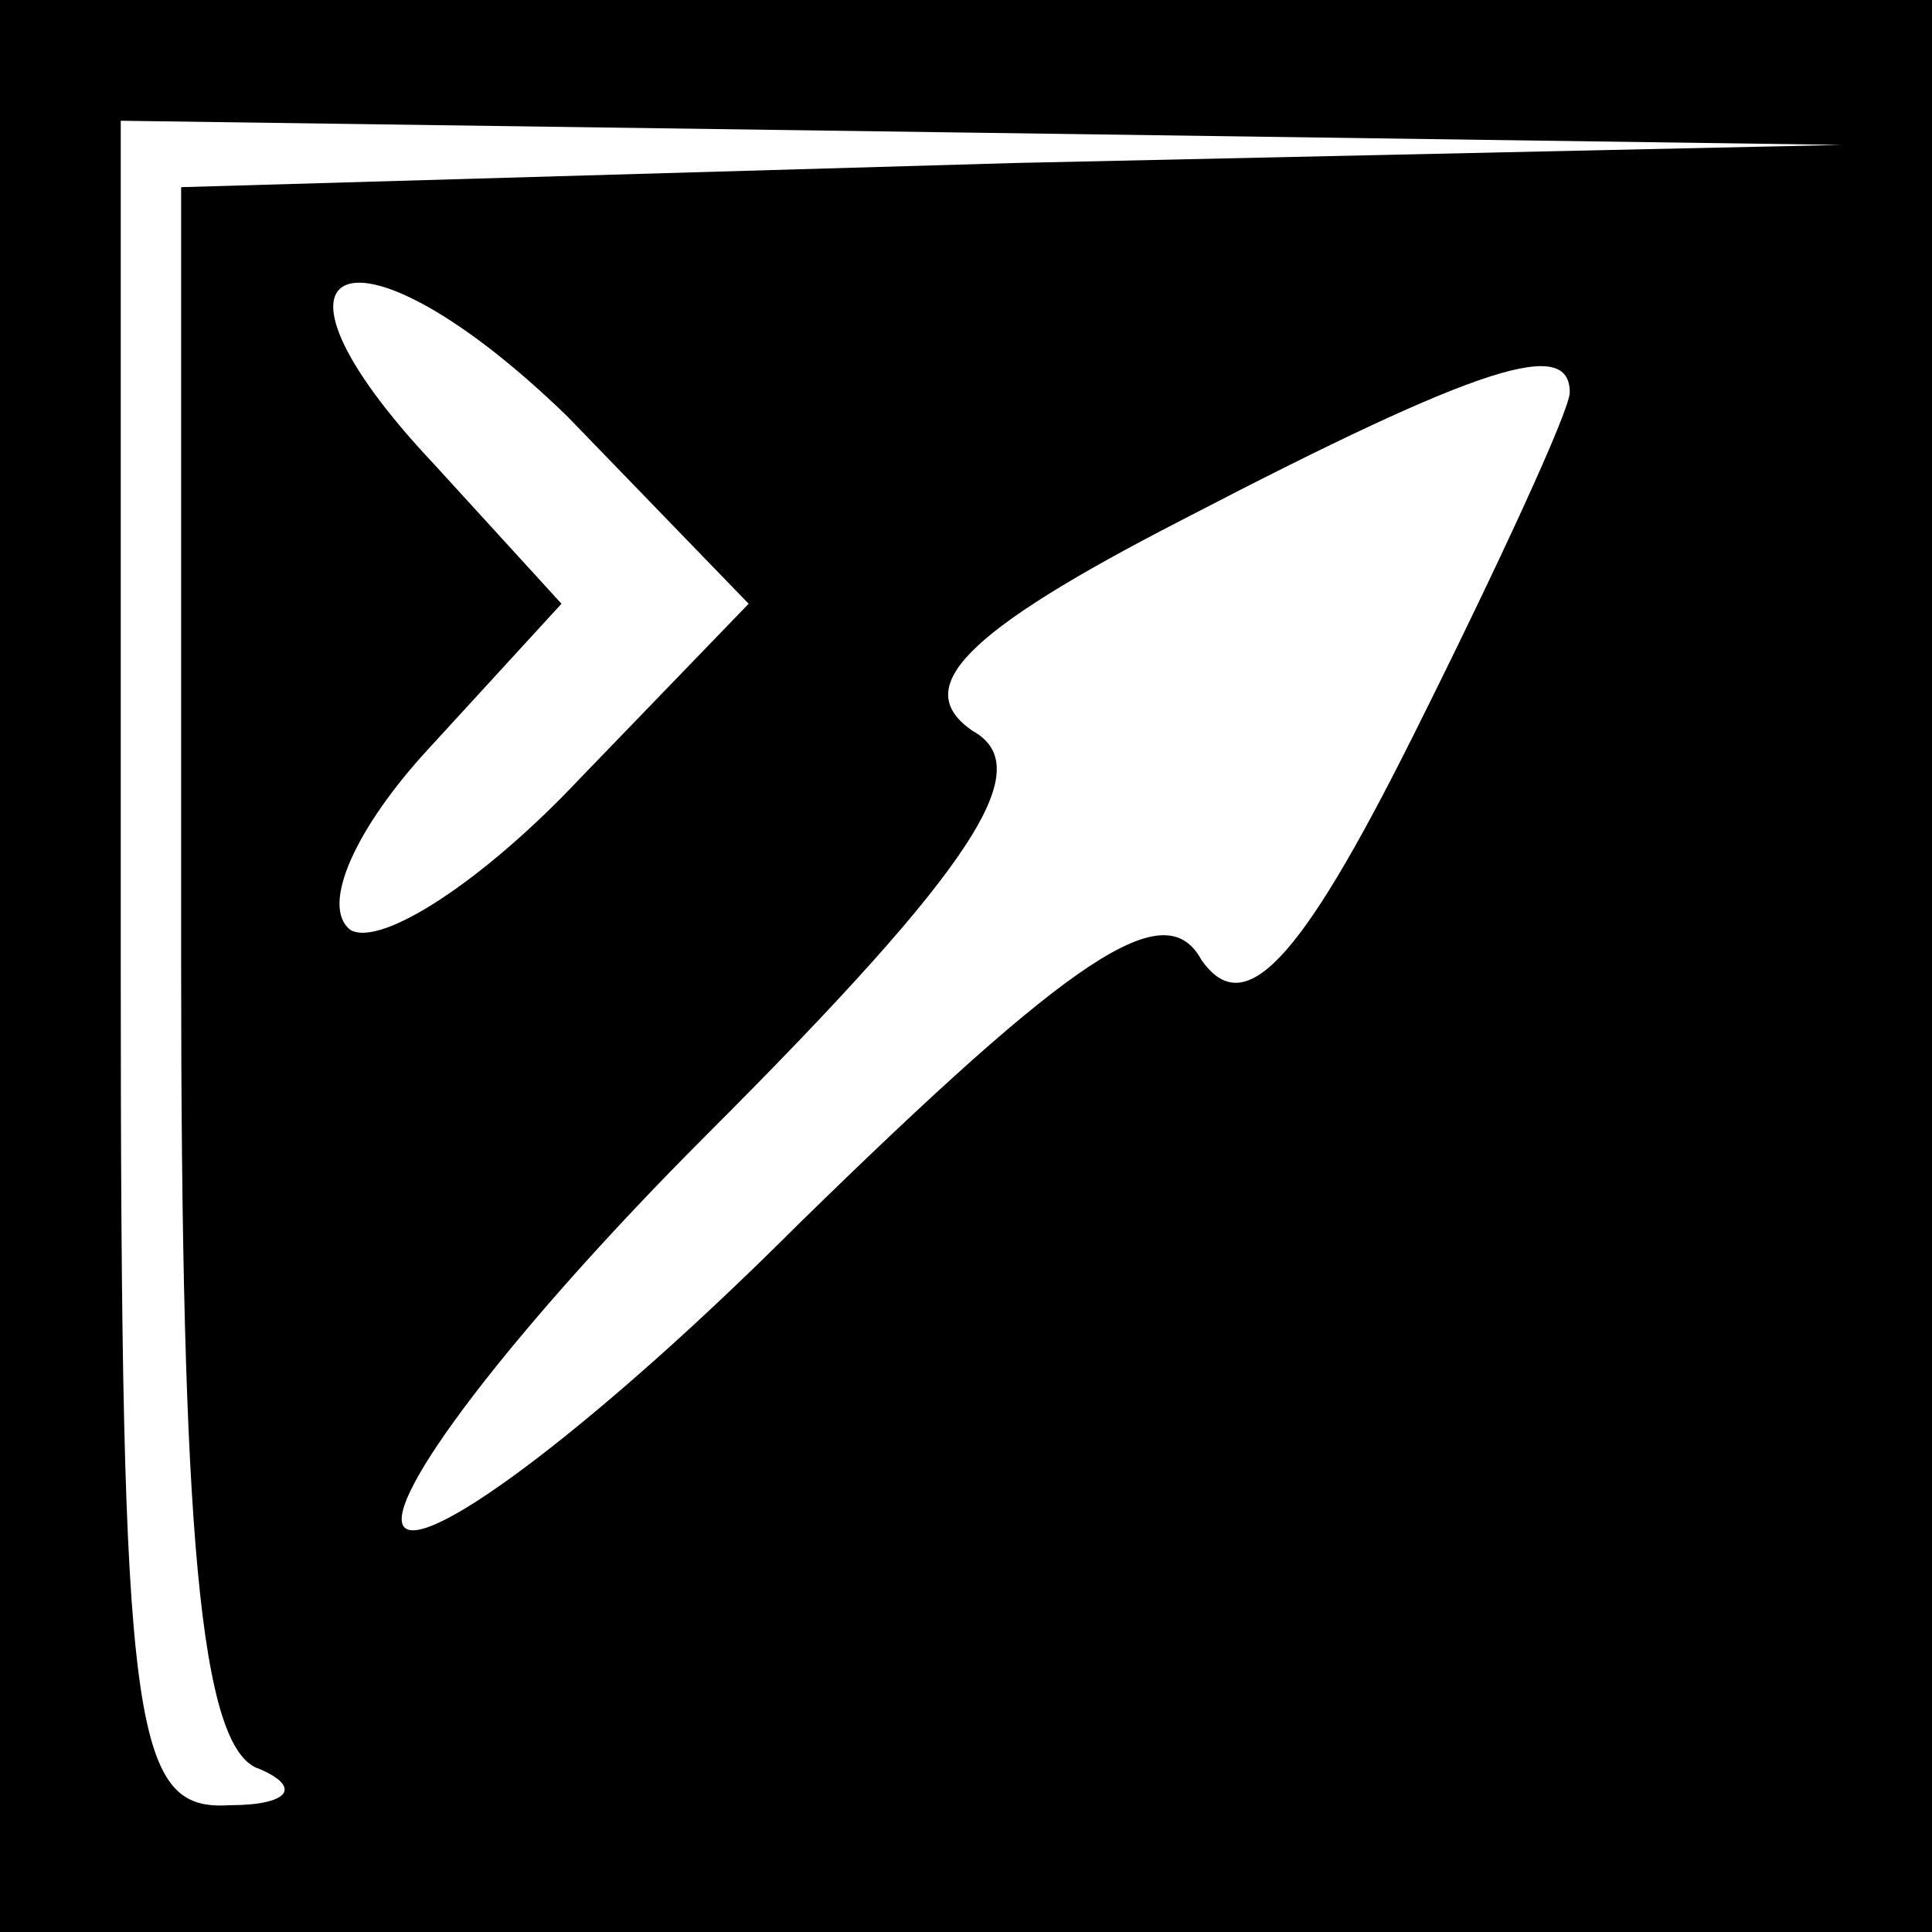 <?xml version="1.0" standalone="no"?>
<!DOCTYPE svg PUBLIC "-//W3C//DTD SVG 20010904//EN"
 "http://www.w3.org/TR/2001/REC-SVG-20010904/DTD/svg10.dtd">
<svg version="1.0" xmlns="http://www.w3.org/2000/svg"
 width="32pt" height="32pt" viewBox="0 0 32 32"
 preserveAspectRatio="xMidYMid meet">
<rect x="0" y="0" width="32" height="32" fill="#808080" stroke="none"/>
<g transform="translate(0,32) scale(0.1,-0.1)"
fill="#000000" stroke="none">
<path fill="#000000" stroke="none" d="M0 160 l0 -160 160 0 160 0 0 160 0
160 -160 0 -160 0 0 -160z"/>
<path fill="#ffffff" stroke="none" d="M168 293 l-138 -4 0 -128 c0 -94 3
-131 13 -134 7 -3 5 -6 -5 -6 -16 -1 -18 12 -18 139 l0 140 143 -2 142 -2
-137 -3z"/>
<path fill="#ffffff" stroke="none" d="M96 191 c-16 -17 -33 -28 -38 -25 -5 4
1 17 13 30 l22 24 -21 23 c-33 35 -13 42 22 8 l30 -31 -28 -29z"/>
<path fill="#ffffff" stroke="none" d="M260 255 c0 -3 -12 -29 -26 -57 -19
-38 -28 -47 -35 -37 -6 11 -21 1 -67 -44 -32 -32 -61 -54 -65 -50 -4 4 18 33
50 65 45 45 55 61 44 67 -10 7 -2 16 35 35 50 26 64 30 64 21z"/>
</g>
</svg>
